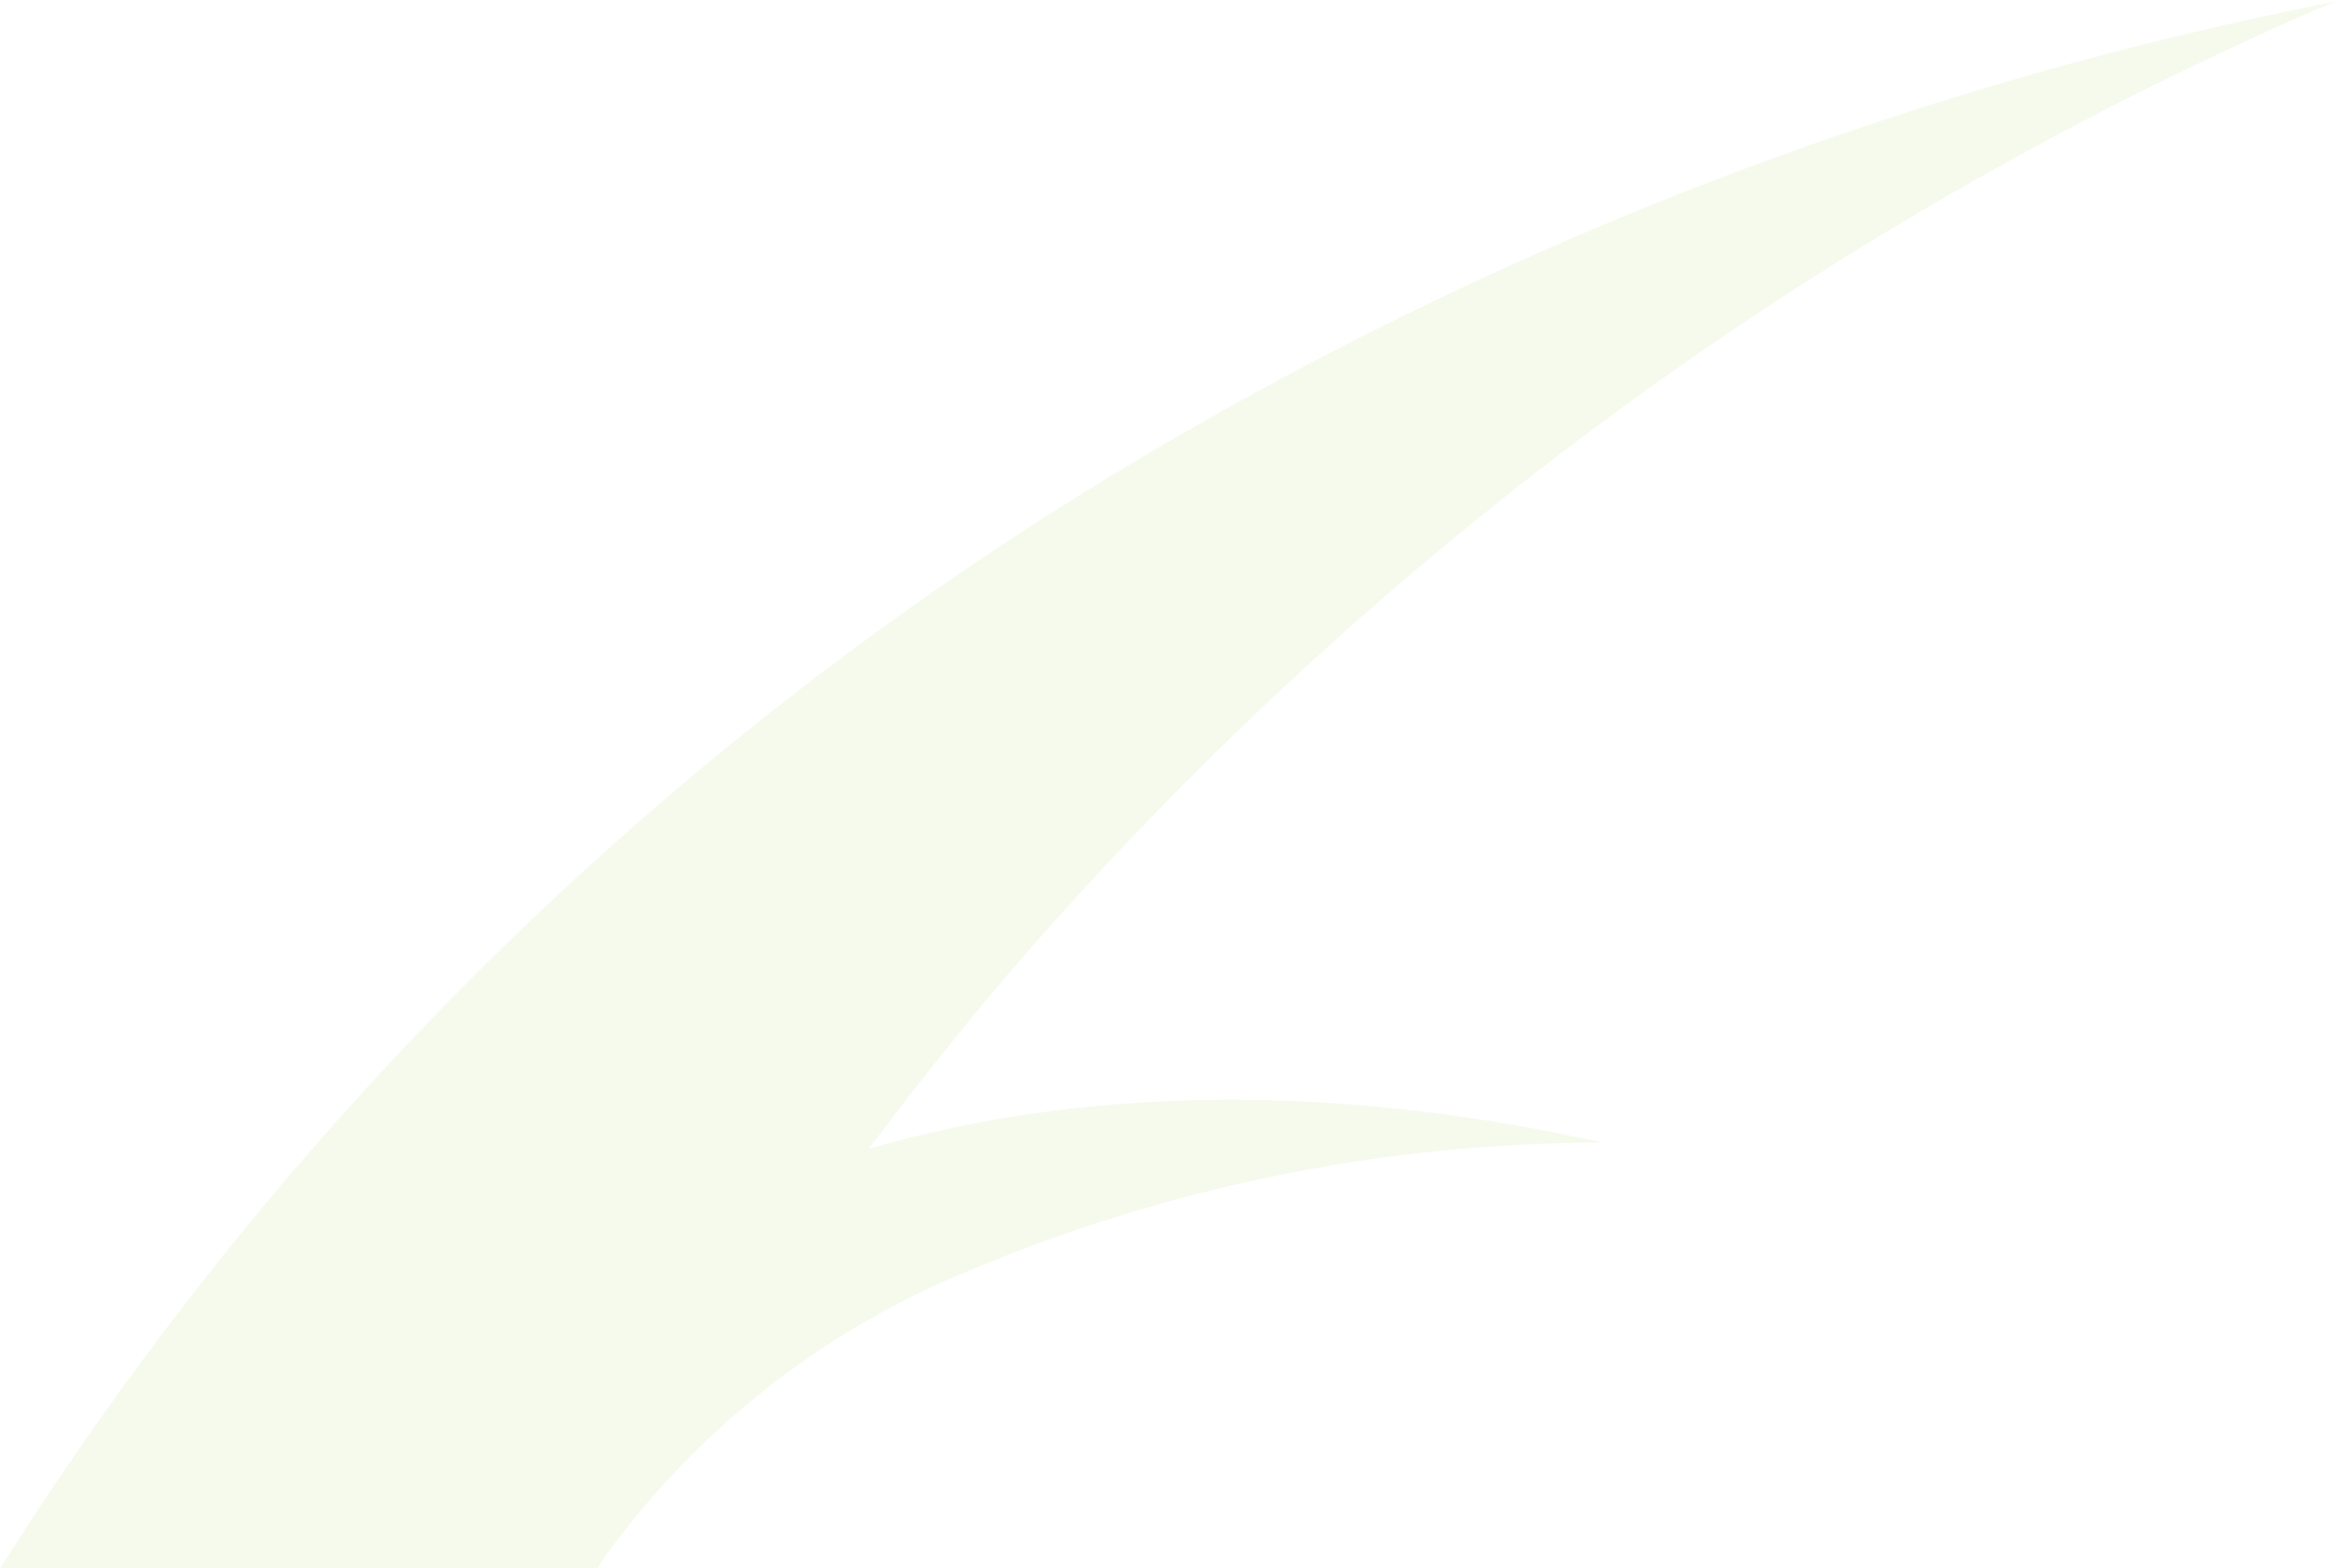 <svg width="393" height="264" viewBox="0 0 393 264" fill="none" xmlns="http://www.w3.org/2000/svg">
<path d="M196.977 74.167C257.737 38.83 323.959 13.86 392.925 0.283C308.71 36.443 233.644 90.972 173.22 159.882C163.433 171.096 154.547 182.309 146.232 193.38C186.144 181.739 229.714 183.354 269.769 192.334C231.267 192.36 193.198 200.453 158.016 216.091C135.363 226.392 115.815 242.466 101.332 262.702L100.619 263.985H0.032C49.395 185.742 116.969 120.614 196.977 74.167Z" fill="#7FBE24" fill-opacity="0.08"/>
</svg>
